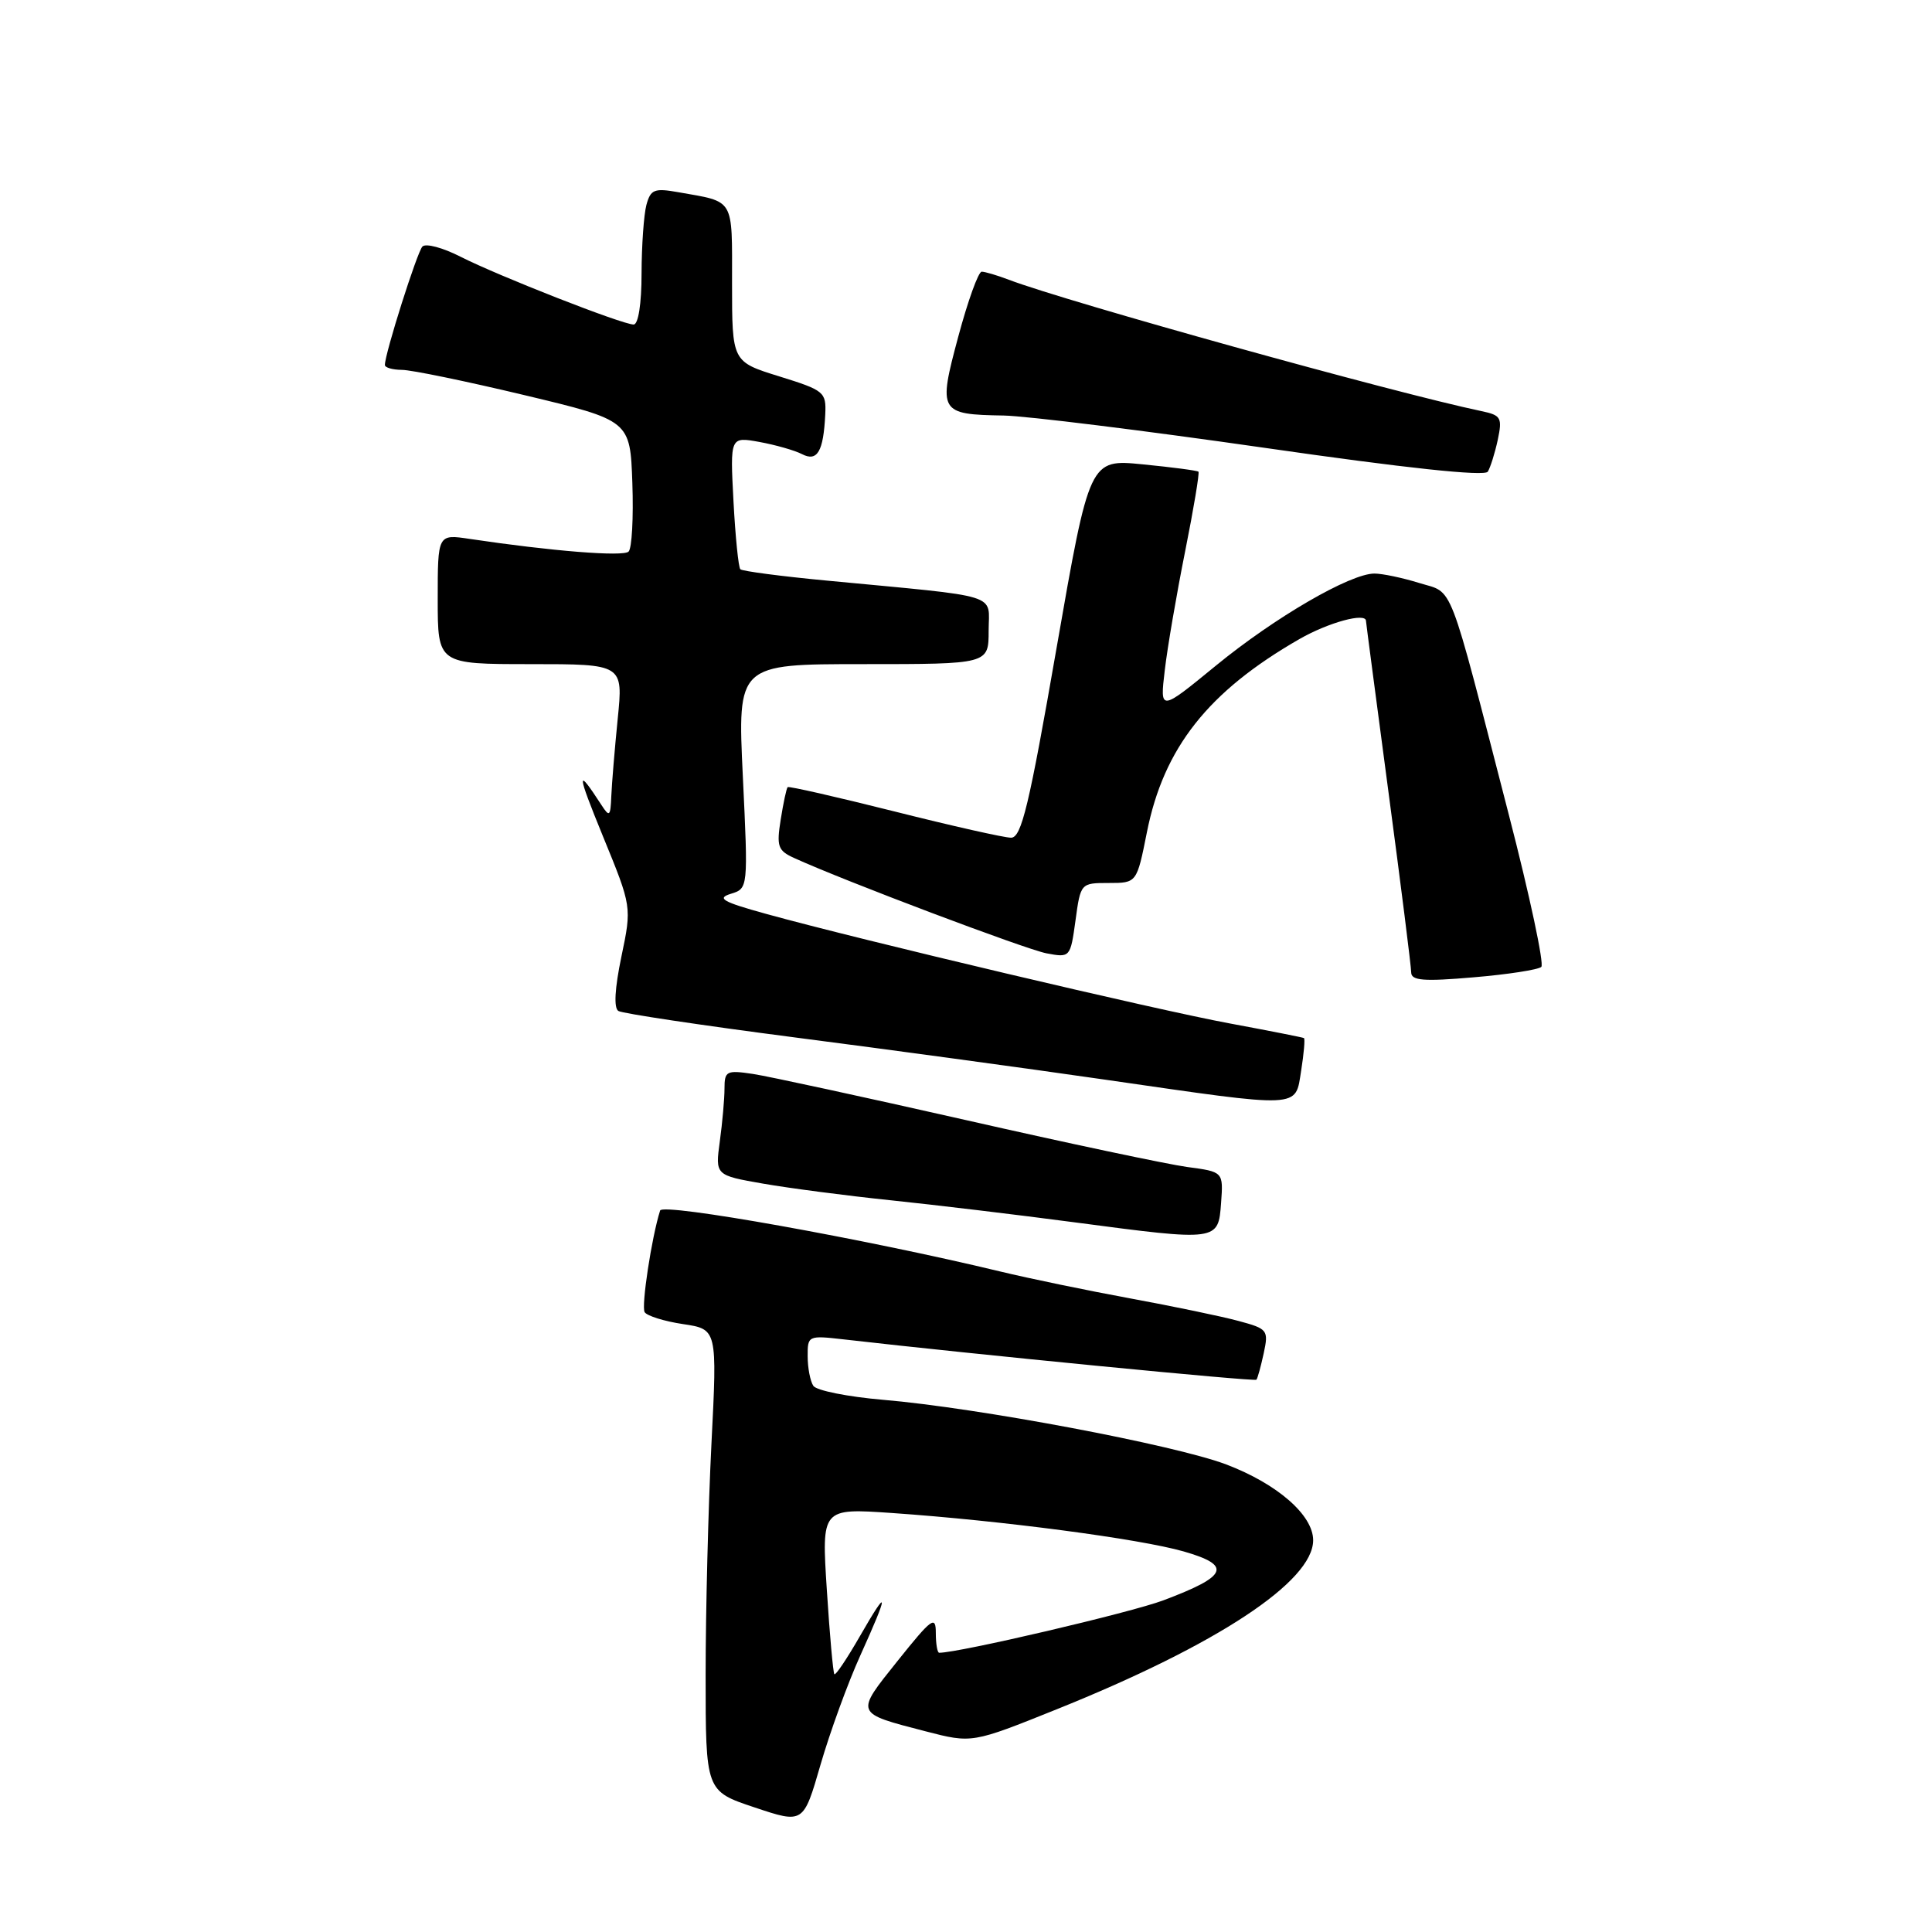 <?xml version="1.0" encoding="UTF-8" standalone="no"?>
<!DOCTYPE svg PUBLIC "-//W3C//DTD SVG 1.1//EN" "http://www.w3.org/Graphics/SVG/1.1/DTD/svg11.dtd" >
<svg xmlns="http://www.w3.org/2000/svg" xmlns:xlink="http://www.w3.org/1999/xlink" version="1.1" viewBox="0 0 256 256">
 <g >
 <path fill="currentColor"
d=" M 114.00 219.35 C 117.82 210.91 117.80 210.08 113.92 216.84 C 112.23 219.78 110.72 222.03 110.56 221.84 C 110.39 221.65 109.94 216.63 109.56 210.67 C 108.86 199.84 108.86 199.84 118.18 200.48 C 132.74 201.49 150.98 203.90 156.83 205.57 C 163.30 207.43 162.72 208.83 154.16 212.05 C 149.83 213.68 127.08 219.00 124.45 219.00 C 124.20 219.00 124.00 217.82 124.00 216.37 C 124.00 214.02 123.47 214.41 118.95 220.06 C 113.28 227.15 113.21 226.96 122.65 229.41 C 128.80 231.00 128.80 231.00 140.02 226.49 C 161.27 217.95 174.00 209.56 174.00 204.09 C 174.00 200.76 169.25 196.62 162.49 194.05 C 155.62 191.45 129.54 186.54 117.00 185.48 C 112.33 185.08 108.17 184.25 107.77 183.63 C 107.36 183.01 107.02 181.25 107.02 179.72 C 107.00 176.98 107.09 176.94 111.75 177.47 C 128.98 179.45 166.24 183.09 166.48 182.82 C 166.64 182.64 167.07 181.06 167.45 179.31 C 168.11 176.24 167.97 176.07 164.10 175.03 C 161.89 174.43 155.44 173.09 149.79 172.05 C 144.13 171.01 136.35 169.40 132.50 168.47 C 114.61 164.16 87.80 159.36 87.47 160.40 C 86.35 163.90 84.95 173.11 85.42 173.87 C 85.73 174.36 88.02 175.08 90.51 175.45 C 95.04 176.13 95.04 176.13 94.27 191.31 C 93.85 199.67 93.50 213.44 93.50 221.91 C 93.50 237.33 93.50 237.33 99.98 239.49 C 106.46 241.66 106.46 241.66 108.73 233.81 C 109.98 229.50 112.35 222.99 114.00 219.35 Z  M 161.80 159.39 C 162.10 155.27 162.10 155.27 157.30 154.63 C 154.66 154.27 141.47 151.48 128.00 148.42 C 114.53 145.37 101.81 142.61 99.75 142.30 C 96.27 141.78 96.00 141.92 96.00 144.23 C 96.00 145.60 95.72 148.75 95.38 151.23 C 94.77 155.73 94.77 155.73 101.13 156.84 C 104.63 157.45 112.22 158.44 118.00 159.04 C 123.78 159.64 134.80 160.96 142.50 161.98 C 161.43 164.48 161.43 164.48 161.80 159.39 Z  M 172.41 141.87 C 172.77 139.59 172.94 137.65 172.78 137.55 C 172.63 137.46 168.22 136.59 163.00 135.62 C 153.33 133.84 114.20 124.60 101.50 121.09 C 95.78 119.51 94.92 119.03 96.82 118.44 C 99.14 117.73 99.14 117.73 98.43 102.87 C 97.72 88.00 97.72 88.00 114.36 88.00 C 131.00 88.00 131.00 88.00 131.00 83.57 C 131.00 78.54 133.05 79.17 109.53 76.93 C 103.49 76.36 98.35 75.68 98.10 75.43 C 97.85 75.18 97.44 71.12 97.19 66.42 C 96.74 57.86 96.74 57.86 100.62 58.56 C 102.75 58.95 105.29 59.67 106.26 60.17 C 108.30 61.23 109.11 59.84 109.35 54.92 C 109.49 51.94 109.23 51.73 103.25 49.87 C 97.00 47.93 97.00 47.93 97.00 37.53 C 97.00 26.10 97.41 26.80 89.89 25.47 C 86.69 24.90 86.21 25.10 85.65 27.16 C 85.31 28.45 85.02 32.54 85.01 36.25 C 85.01 40.24 84.58 43.00 83.96 43.00 C 82.45 43.00 66.03 36.56 61.03 34.02 C 58.68 32.82 56.41 32.21 55.97 32.67 C 55.26 33.43 51.00 46.85 51.00 48.36 C 51.00 48.71 52.01 49.00 53.25 49.01 C 54.49 49.01 61.80 50.52 69.50 52.36 C 83.50 55.71 83.50 55.71 83.79 64.01 C 83.95 68.58 83.73 72.66 83.29 73.09 C 82.57 73.79 73.11 73.03 62.25 71.41 C 58.00 70.77 58.00 70.77 58.00 79.39 C 58.00 88.00 58.00 88.00 70.29 88.00 C 82.58 88.00 82.58 88.00 81.85 95.25 C 81.45 99.24 81.07 103.85 81.00 105.50 C 80.89 108.20 80.76 108.31 79.69 106.66 C 76.36 101.53 76.40 102.27 79.90 110.83 C 83.72 120.15 83.72 120.15 82.34 126.75 C 81.46 130.97 81.31 133.57 81.94 133.96 C 82.48 134.29 92.95 135.86 105.21 137.45 C 117.47 139.03 136.05 141.56 146.50 143.07 C 172.74 146.86 171.60 146.92 172.41 141.87 Z  M 204.23 128.12 C 204.63 127.75 202.70 118.68 199.93 107.97 C 191.74 76.25 192.69 78.69 188.06 77.25 C 185.84 76.56 183.17 76.00 182.12 76.00 C 178.91 76.00 168.91 81.81 161.10 88.21 C 153.69 94.28 153.69 94.28 154.34 88.80 C 154.69 85.78 155.91 78.69 157.04 73.04 C 158.17 67.39 158.96 62.64 158.80 62.50 C 158.63 62.35 155.32 61.91 151.43 61.53 C 144.37 60.83 144.37 60.83 139.99 85.92 C 136.36 106.78 135.35 111.00 133.97 111.00 C 133.07 111.00 126.10 109.43 118.48 107.51 C 110.87 105.60 104.52 104.15 104.37 104.30 C 104.21 104.45 103.80 106.38 103.45 108.58 C 102.88 112.16 103.07 112.71 105.23 113.69 C 111.91 116.74 135.90 125.79 138.66 126.32 C 141.80 126.91 141.83 126.88 142.51 121.96 C 143.18 117.02 143.21 117.00 146.91 117.00 C 150.63 117.00 150.63 117.00 151.97 110.28 C 154.20 99.08 160.08 91.63 172.18 84.68 C 176.04 82.47 181.00 81.12 181.00 82.28 C 181.00 82.44 182.35 92.68 183.99 105.03 C 185.64 117.39 186.99 128.11 186.99 128.85 C 187.00 129.94 188.63 130.07 195.25 129.50 C 199.79 129.12 203.83 128.49 204.23 128.12 Z  M 198.46 58.29 C 199.08 55.35 198.90 55.02 196.32 54.48 C 184.76 52.06 141.40 40.00 133.68 37.07 C 132.14 36.48 130.51 36.00 130.08 36.00 C 129.64 36.00 128.25 39.86 126.98 44.59 C 124.28 54.63 124.44 54.92 133.00 55.06 C 136.03 55.12 151.55 57.04 167.50 59.33 C 186.22 62.03 196.73 63.15 197.14 62.50 C 197.48 61.95 198.08 60.05 198.46 58.29 Z "/>
</g>
</svg>